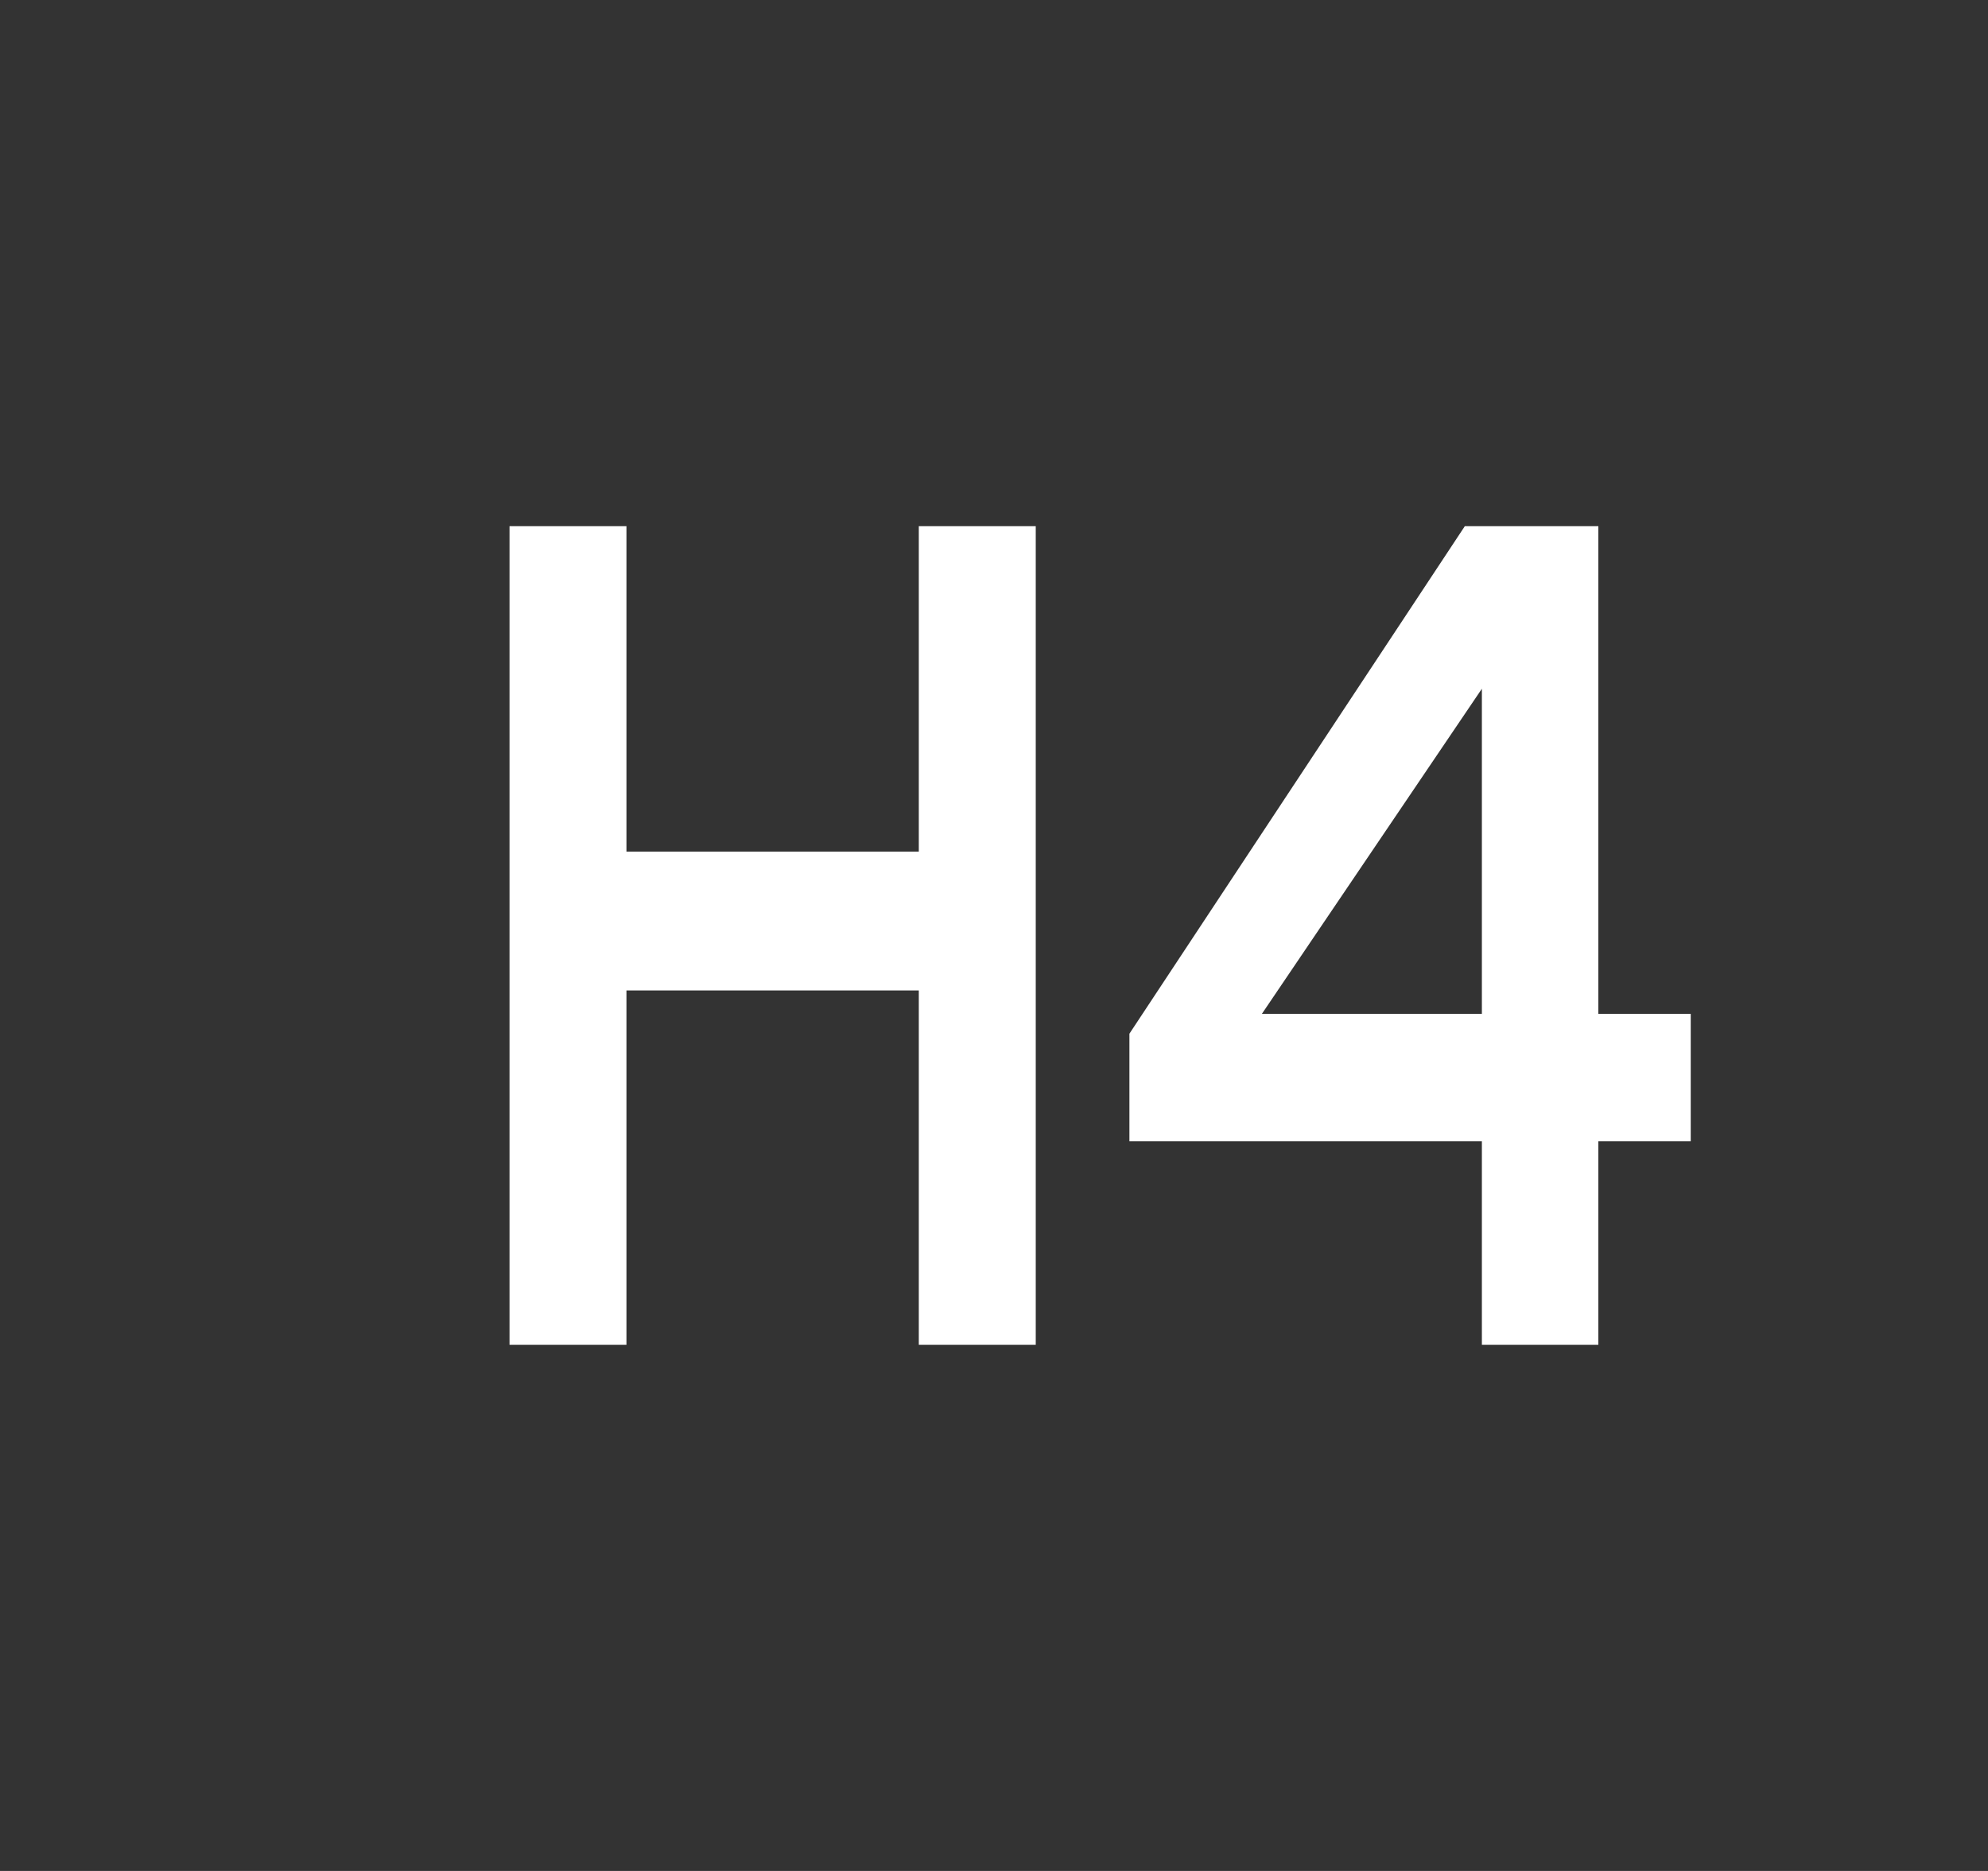 <svg width="17" height="16" viewBox="0 0 17 16" fill="none" xmlns="http://www.w3.org/2000/svg">
<rect x="0" y="0" width="17" height="16" fill="#333333" stroke="none"/>
<path fill-rule="evenodd" clip-rule="evenodd" d="M7.857 8.47V11.5H8.857V4.5H7.857V7.283H5.357V4.5H4.357V11.5H5.357V8.47H7.857ZM9.658 8.84L12.526 4.5H13.668V8.67H14.458V9.76H13.668V11.5H12.672V9.76H9.658V8.84ZM10.791 8.67H12.672V5.89L10.791 8.67Z" fill="white"/>
</svg>

